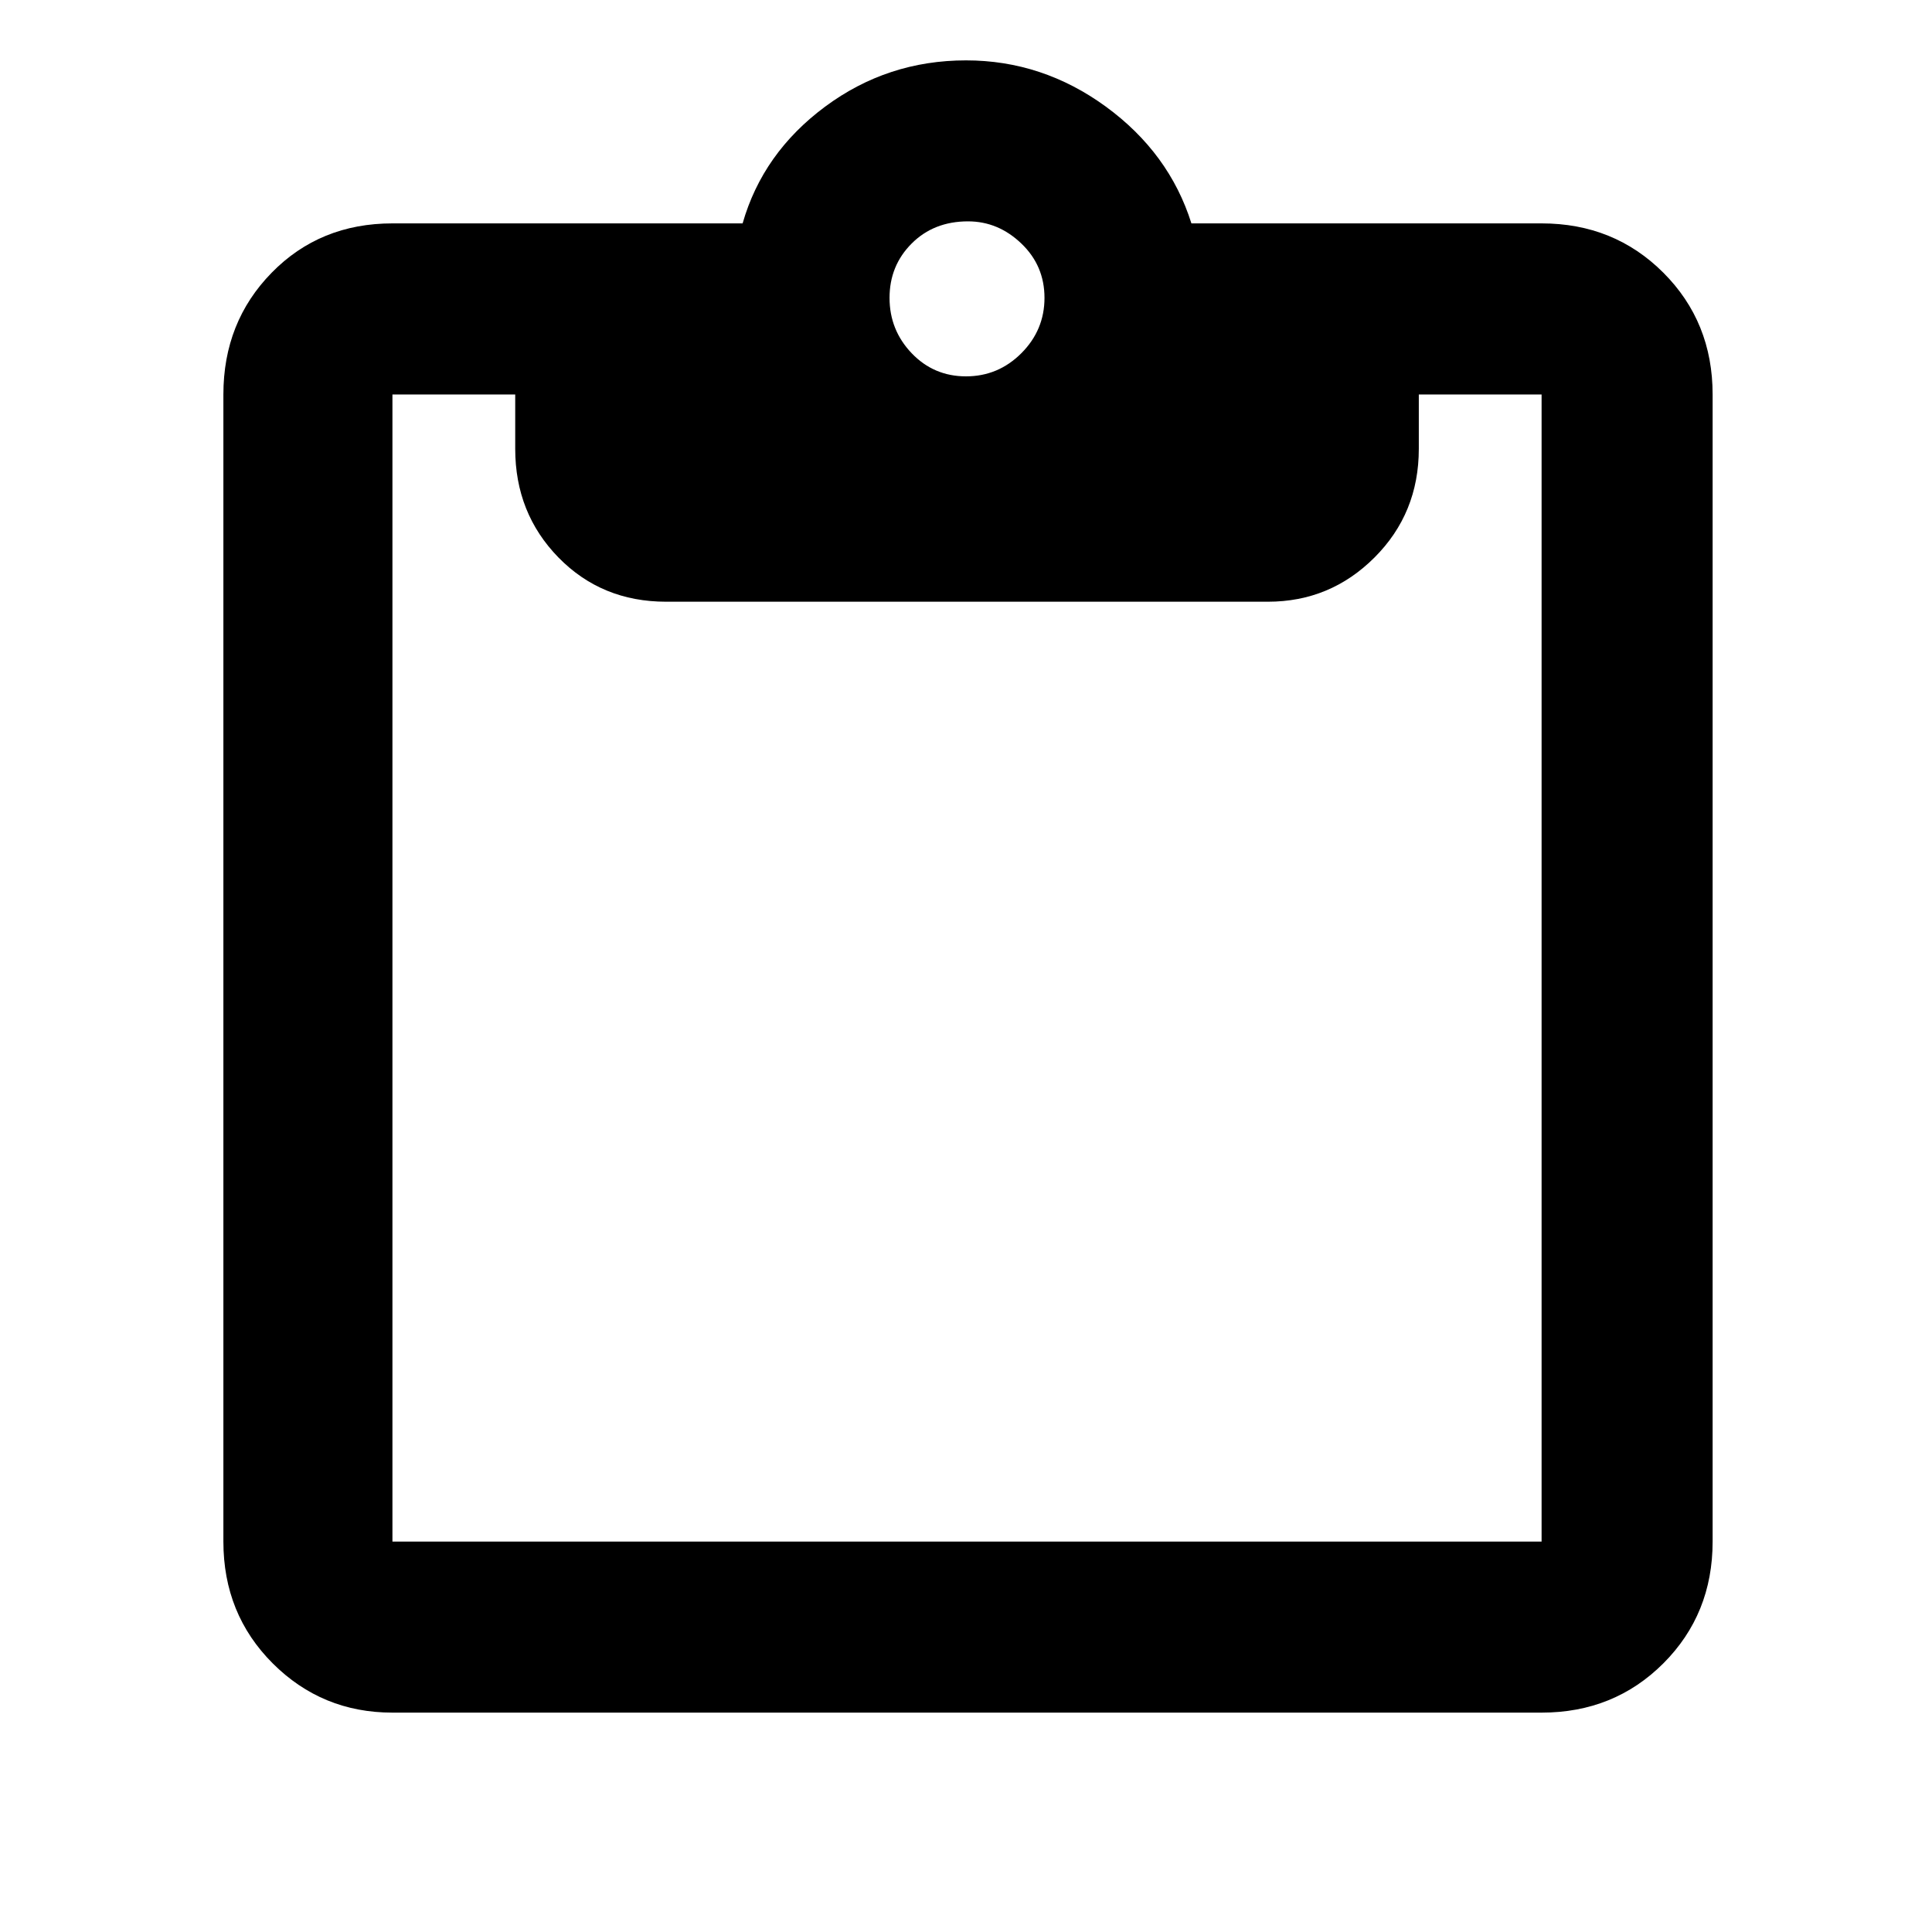 <svg xmlns="http://www.w3.org/2000/svg" height="40" width="40"><path d="M20 7.792q.667 0 1.146-.479.479-.48.479-1.146 0-.667-.479-1.125-.479-.459-1.104-.459-.709 0-1.167.459-.458.458-.458 1.125 0 .666.458 1.146.458.479 1.125.479ZM8.125 35.458q-1.458 0-2.479-1.02-1.021-1.021-1.021-2.521V8.167q0-1.5 1-2.521t2.5-1.021h7.25q.417-1.458 1.708-2.417Q18.375 1.25 20 1.25q1.583 0 2.896.958 1.312.959 1.771 2.417h7.25q1.5 0 2.521 1.021 1.02 1.021 1.02 2.521v23.75q0 1.5-1.02 2.521-1.021 1.02-2.521 1.02Zm0-3.541h23.792V8.167h-2.542v1.125q0 1.333-.917 2.25-.916.916-2.208.916H13.792q-1.334 0-2.23-.916-.895-.917-.895-2.25V8.167H8.125v23.75Z"/></svg>